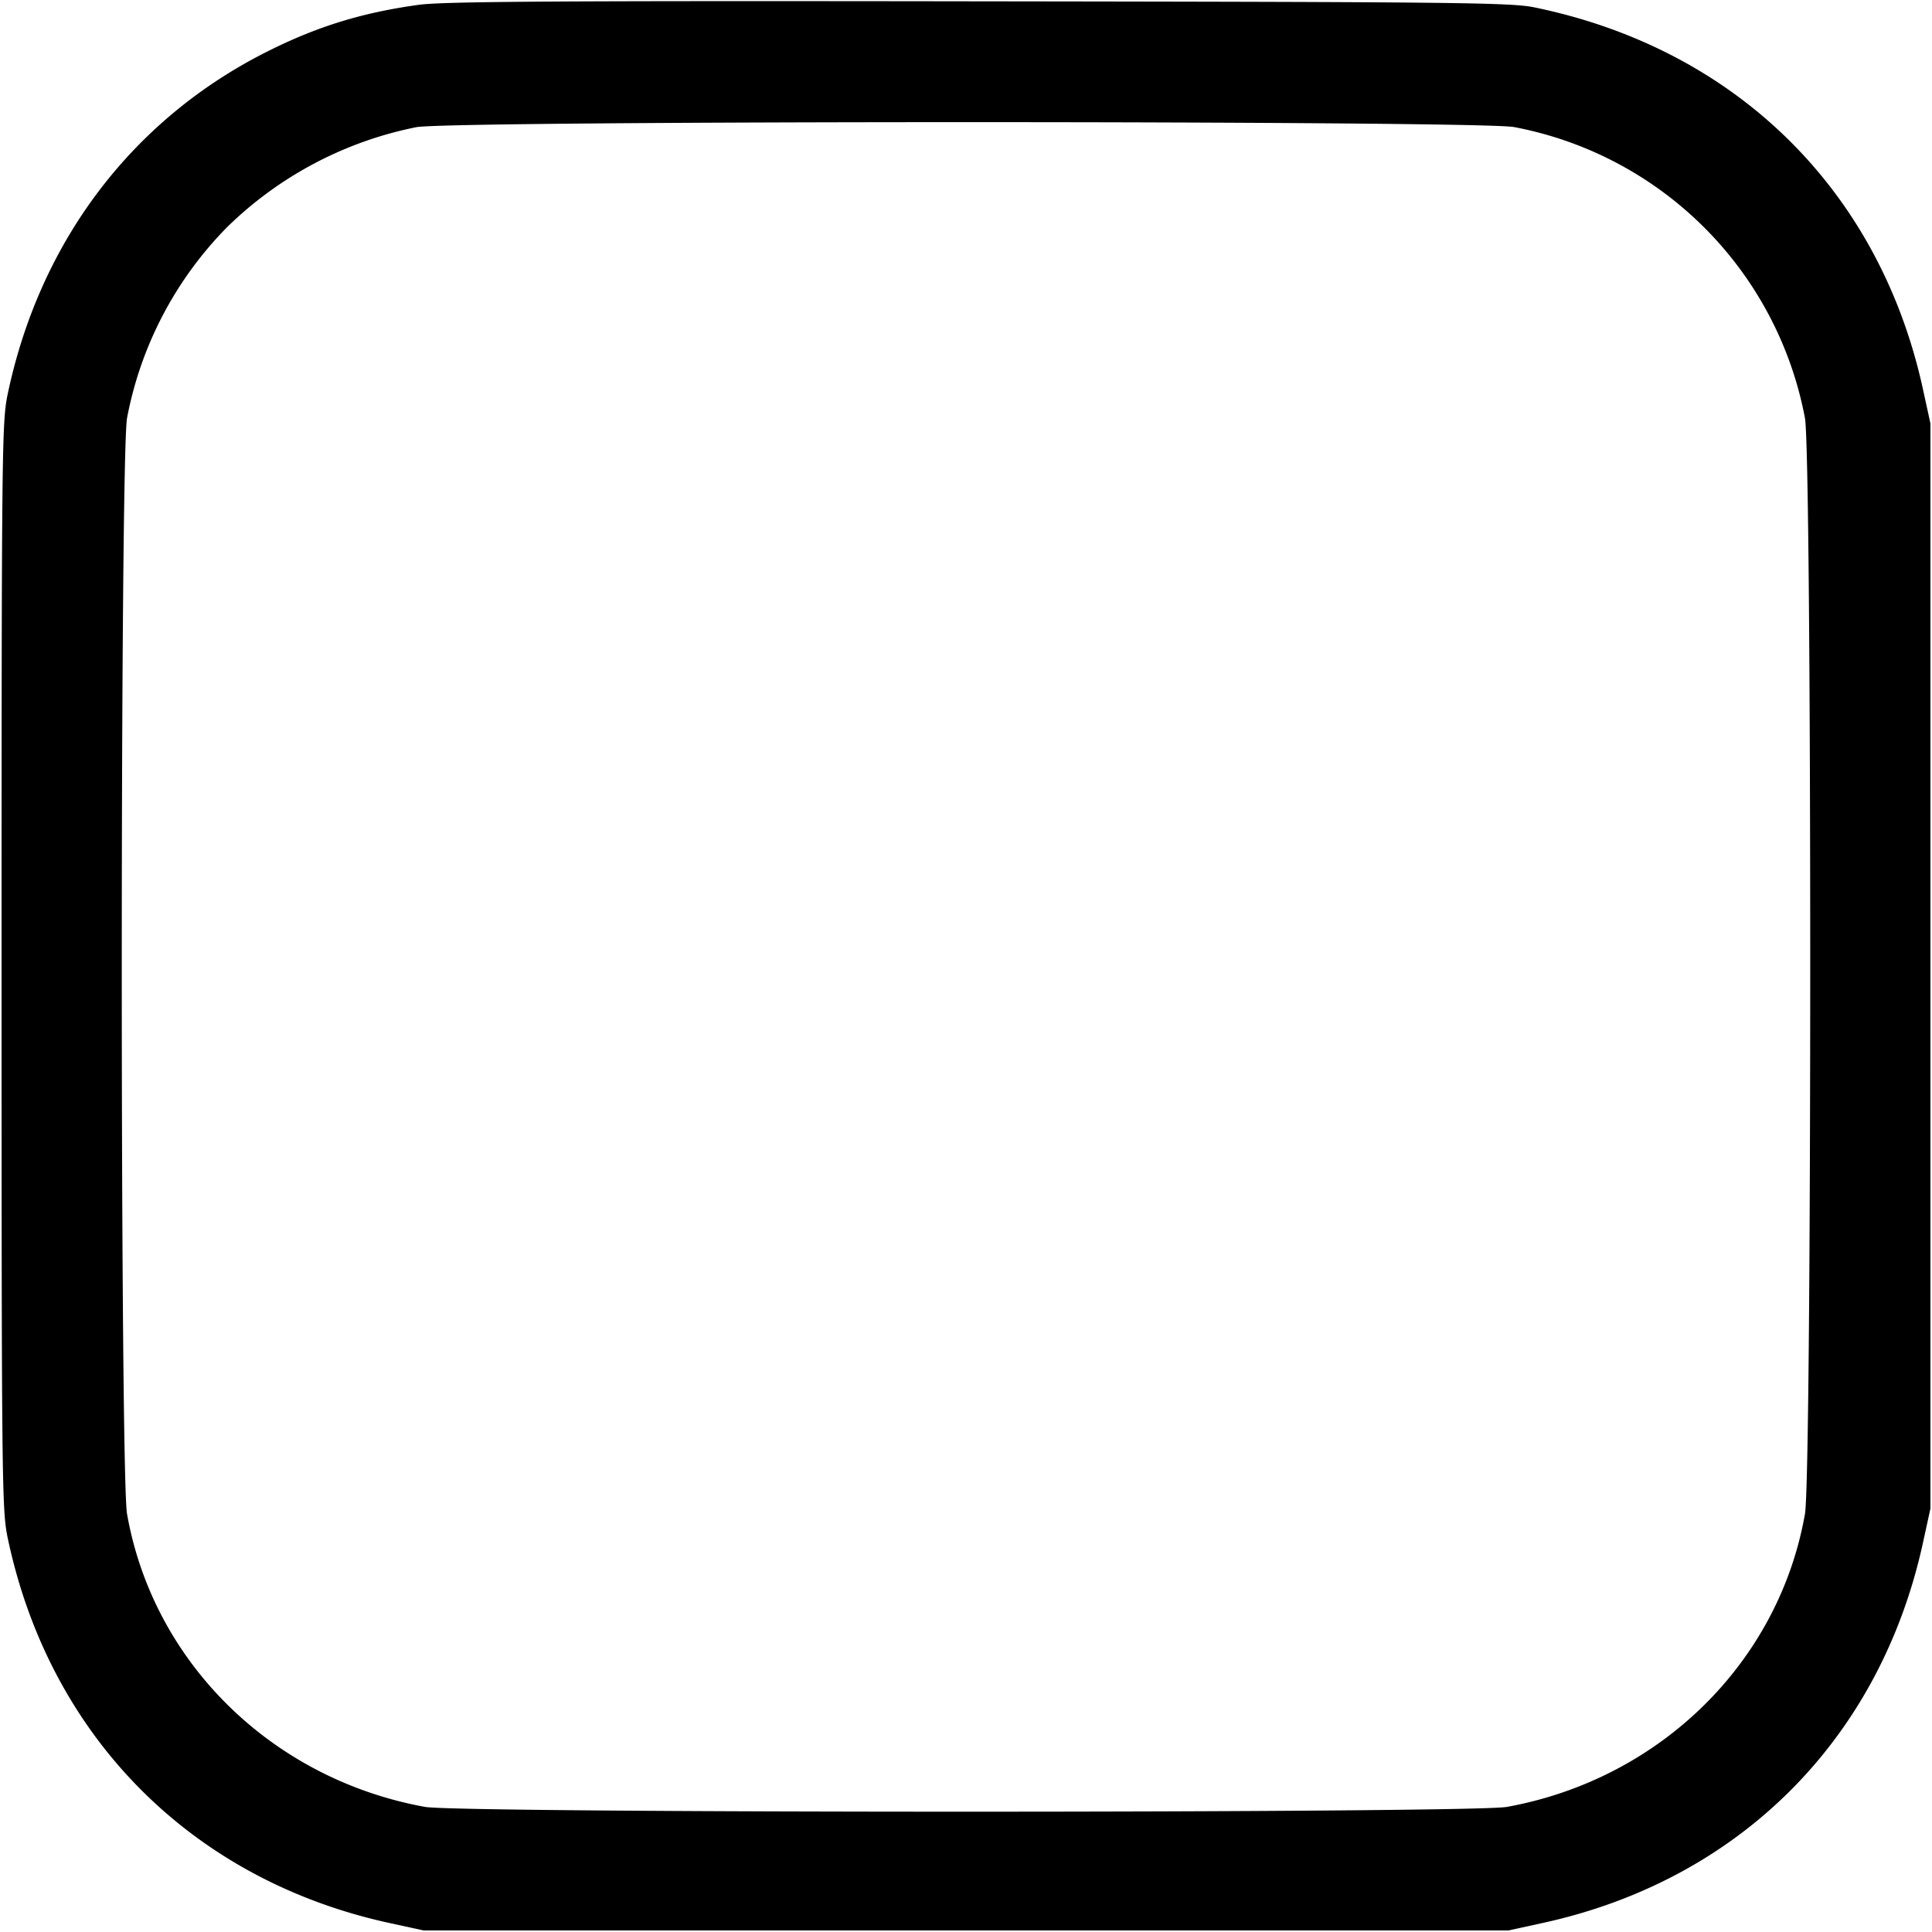 <svg xmlns="http://www.w3.org/2000/svg" width="16" height="16" fill="black"><path d="M3.467.04c-.471.065-.842.18-1.254.387C1.094.989.328 2.001.063 3.267.016 3.496.013 3.705.013 8s.003 4.504.05 4.733c.345 1.648 1.525 2.838 3.169 3.194l.275.06h8.986l.275-.06c1.635-.354 2.805-1.524 3.159-3.159l.06-.275V3.507l-.06-.275c-.358-1.655-1.549-2.827-3.22-3.171-.193-.04-.644-.045-4.6-.05C4.595.006 3.669.012 3.467.04m9.07 1.012a3.023 3.023 0 0 1 2.411 2.411c.058.335.058 8.739 0 9.074-.216 1.229-1.198 2.196-2.468 2.427-.296.053-8.664.053-8.96 0-1.27-.231-2.252-1.198-2.468-2.427-.058-.335-.058-8.739 0-9.074a3.062 3.062 0 0 1 .829-1.582 3.11 3.11 0 0 1 1.568-.828c.302-.055 8.775-.055 9.088-.001"/></svg>